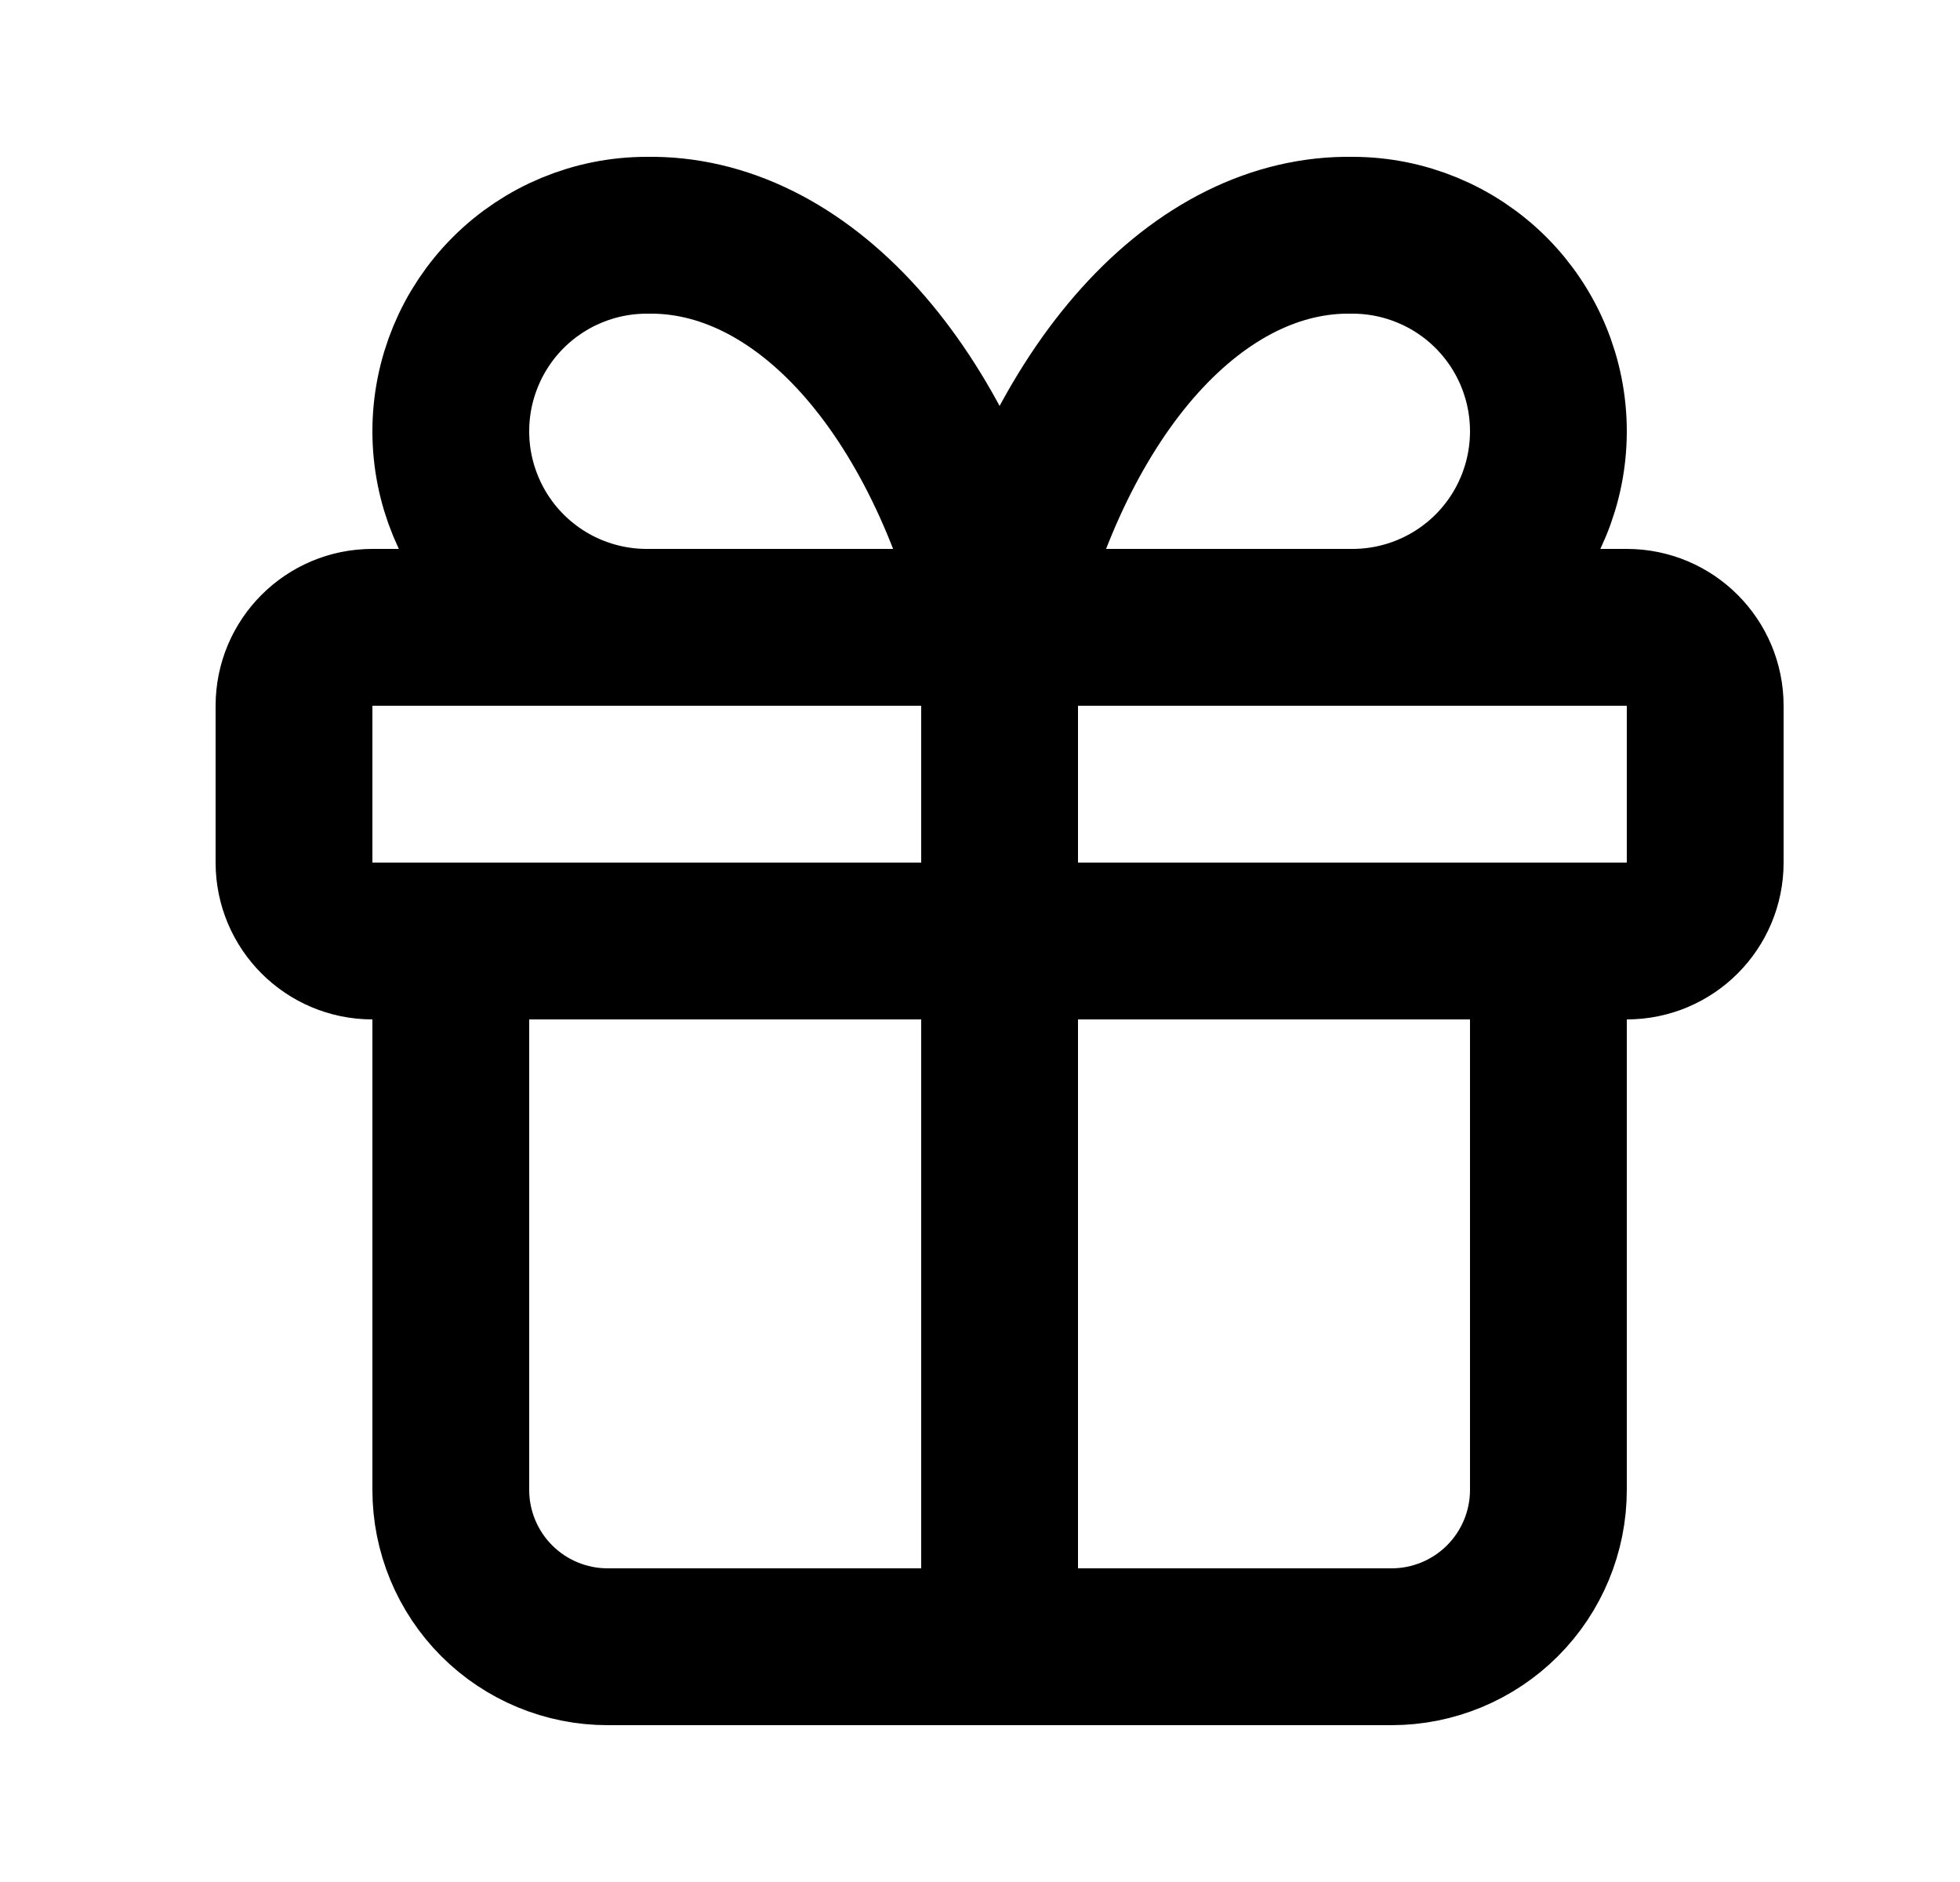 <svg width="25" height="24" viewBox="0 0 25 24" fill="none" xmlns="http://www.w3.org/2000/svg">
<path d="M12.75 8V21M12.75 8C12.388 6.509 11.765 5.235 10.963 4.343C10.16 3.451 9.215 2.983 8.25 3C7.587 3 6.951 3.263 6.482 3.732C6.013 4.201 5.75 4.837 5.75 5.5C5.75 6.163 6.013 6.799 6.482 7.268C6.951 7.737 7.587 8 8.25 8M12.75 8C13.112 6.509 13.735 5.235 14.537 4.343C15.34 3.451 16.285 2.983 17.25 3C17.913 3 18.549 3.263 19.018 3.732C19.487 4.201 19.75 4.837 19.75 5.5C19.75 6.163 19.487 6.799 19.018 7.268C18.549 7.737 17.913 8 17.25 8M19.75 12V19C19.75 19.53 19.539 20.039 19.164 20.414C18.789 20.789 18.28 21 17.75 21H7.75C7.22 21 6.711 20.789 6.336 20.414C5.961 20.039 5.75 19.53 5.75 19V12M4.75 8H20.75C21.302 8 21.75 8.448 21.75 9V11C21.75 11.552 21.302 12 20.75 12H4.75C4.198 12 3.75 11.552 3.75 11V9C3.75 8.448 4.198 8 4.75 8Z" stroke="currentColor" stroke-width="2" stroke-linecap="round" stroke-linejoin="round"/>
</svg>
